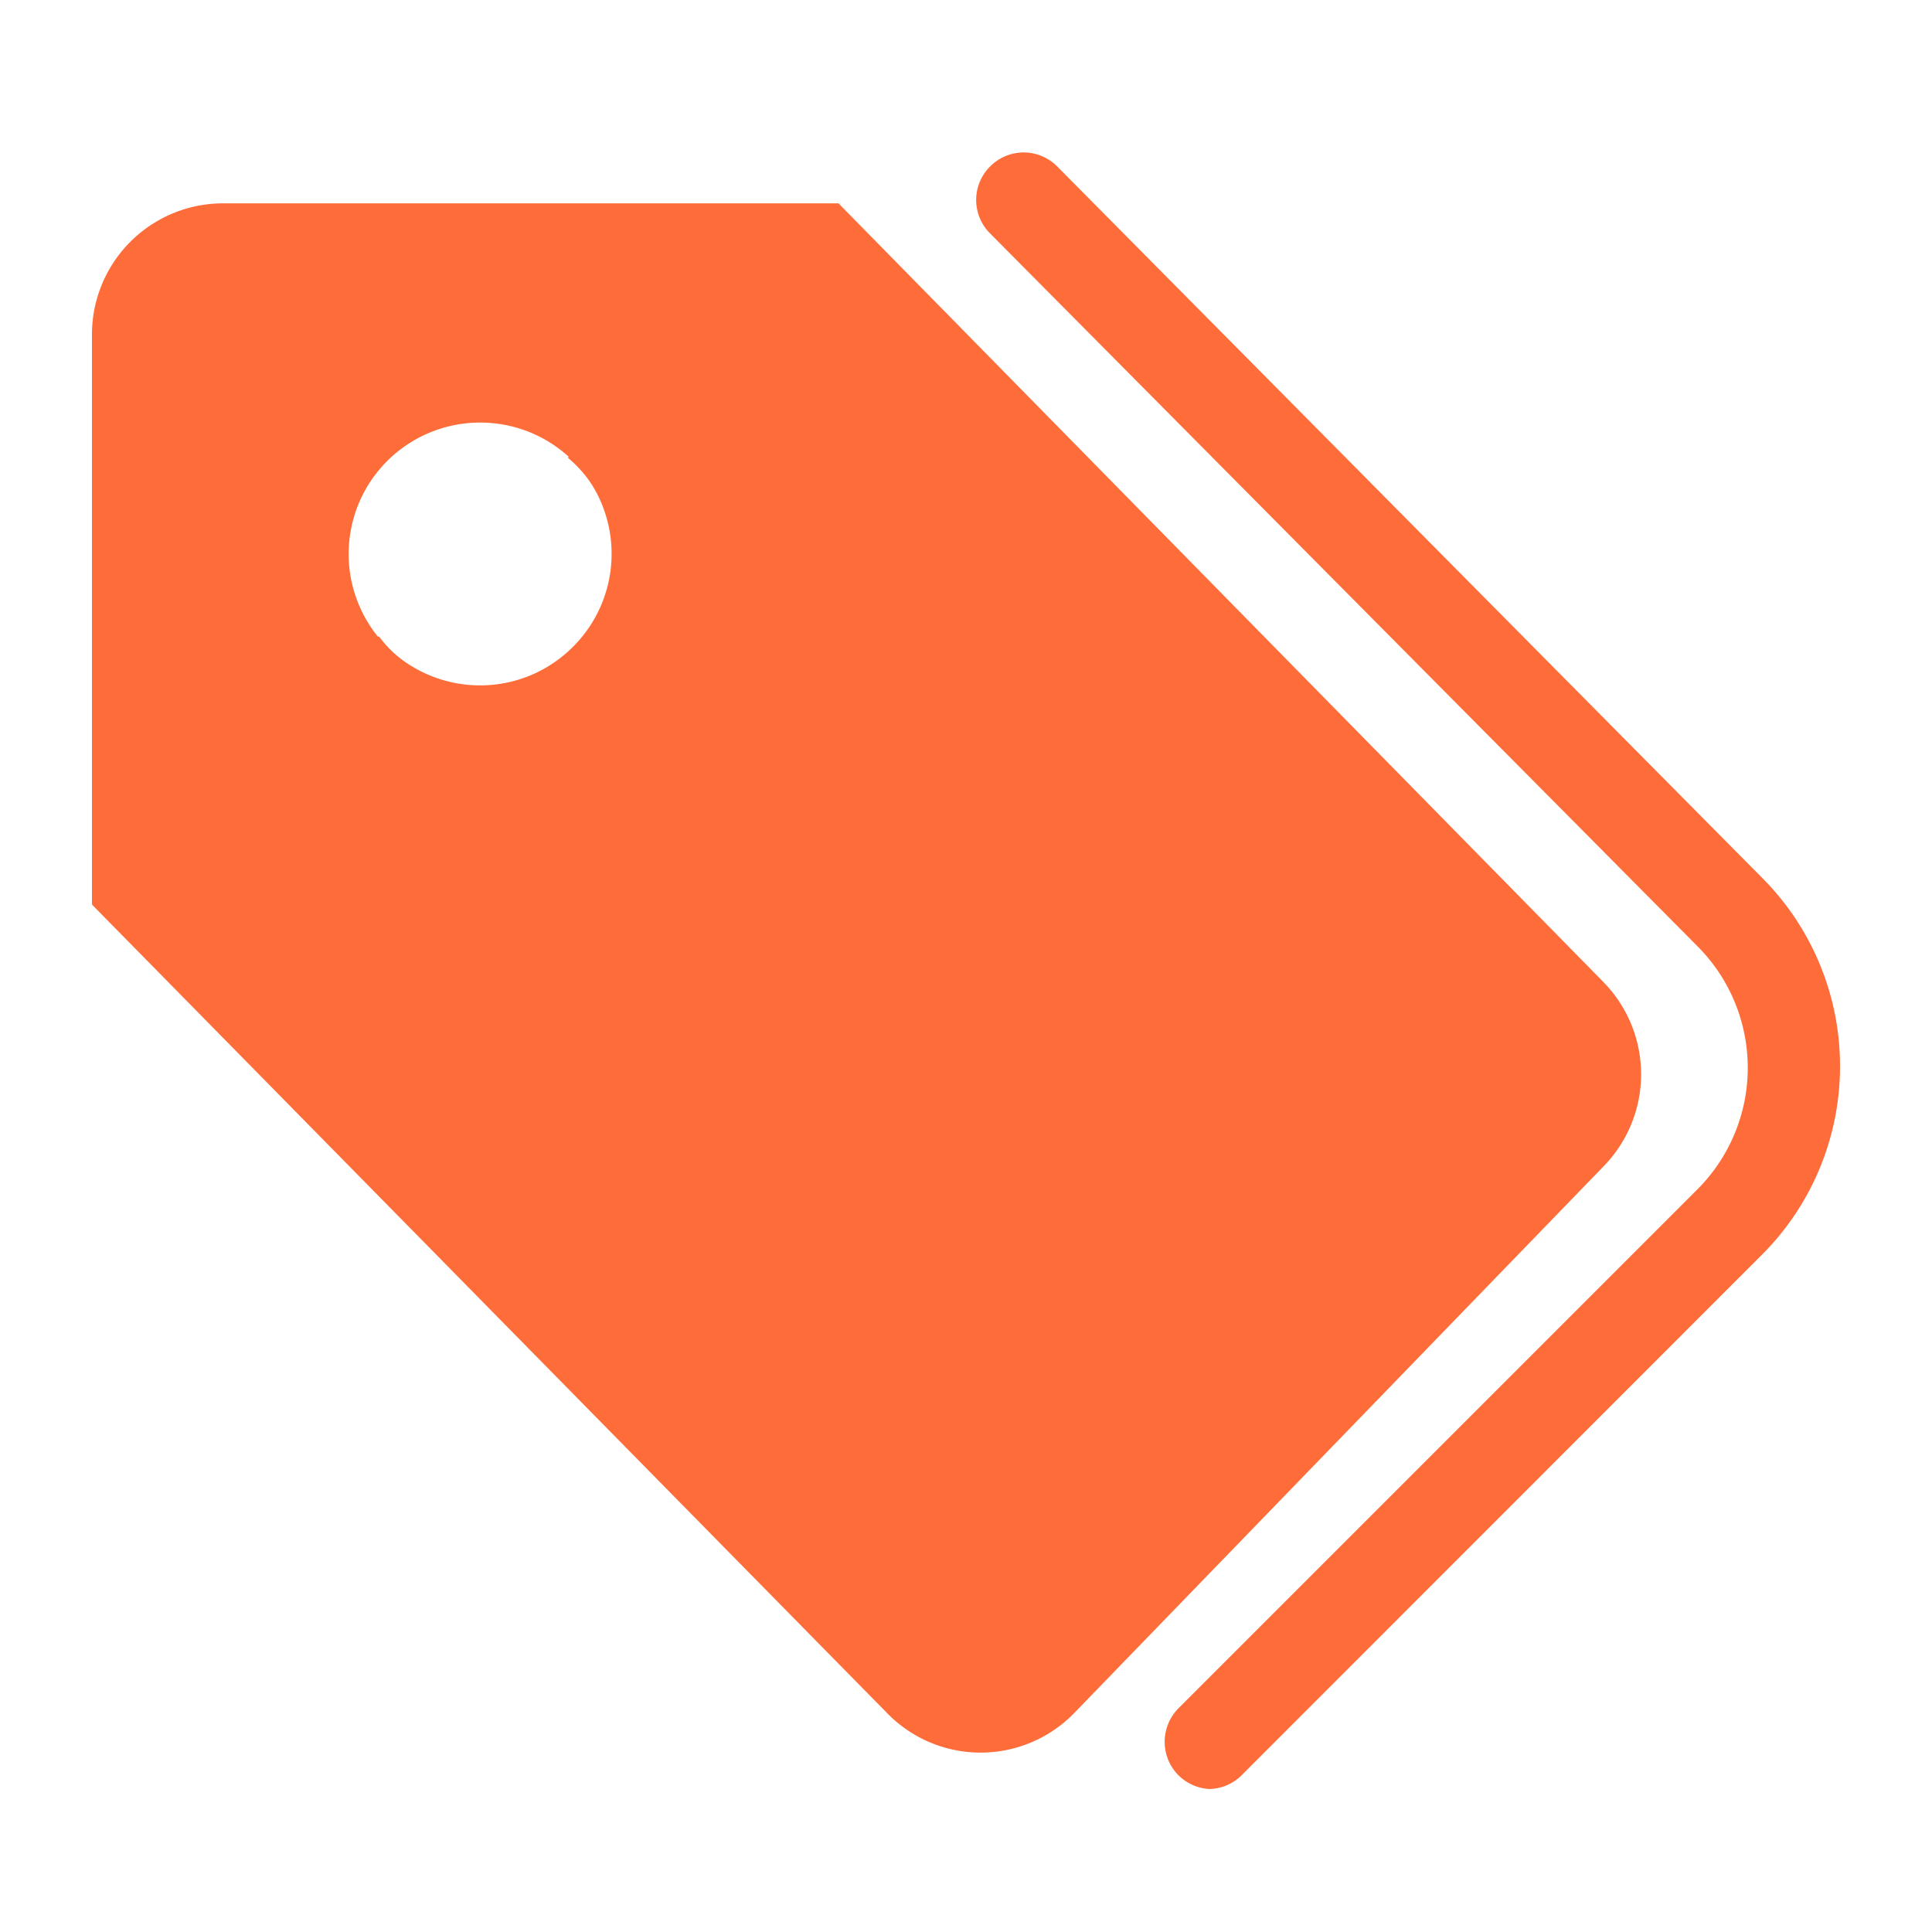 <?xml version="1.0" standalone="no"?><!DOCTYPE svg PUBLIC "-//W3C//DTD SVG 1.1//EN" "http://www.w3.org/Graphics/SVG/1.1/DTD/svg11.dtd"><svg t="1706254392429" class="icon" viewBox="0 0 1024 1024" version="1.1" xmlns="http://www.w3.org/2000/svg" p-id="8730" xmlns:xlink="http://www.w3.org/1999/xlink" width="200" height="200"><path d="M641.485 948.224a24.96 24.96 0 0 1-22.477-15.872 25.293 25.293 0 0 1 5.632-26.957l275.456-275.456a91.136 91.136 0 0 0 0-128L524.544 123.494a25.011 25.011 0 0 1 0.512-35.533 25.011 25.011 0 0 1 35.533 0.512l373.914 377.344a141.312 141.312 0 0 1 0 198.579l-275.456 275.558a25.139 25.139 0 0 1-17.562 8.243zM118.349 107.776a69.504 69.504 0 0 0-69.606 69.606v301.978H444.416V107.776H118.349z m135.936 255.488a69.632 69.632 0 1 1 0.307-139.29 69.555 69.555 0 0 1 49.024 118.912 69.325 69.325 0 0 1-49.306 20.378z" fill="#FE6D39" p-id="8731"></path><path d="M850.048 520.704L444.416 107.776l-143.488 134.784a69.427 69.427 0 0 1-31.13 121.242 69.12 69.12 0 0 1-68.966-26.547l-152.064 142.208 420.941 428.032a69.171 69.171 0 0 0 100.096 0l280.269-289.459a69.786 69.786 0 0 0 0-97.28z" fill="#FE6D39" p-id="8732"></path></svg>
